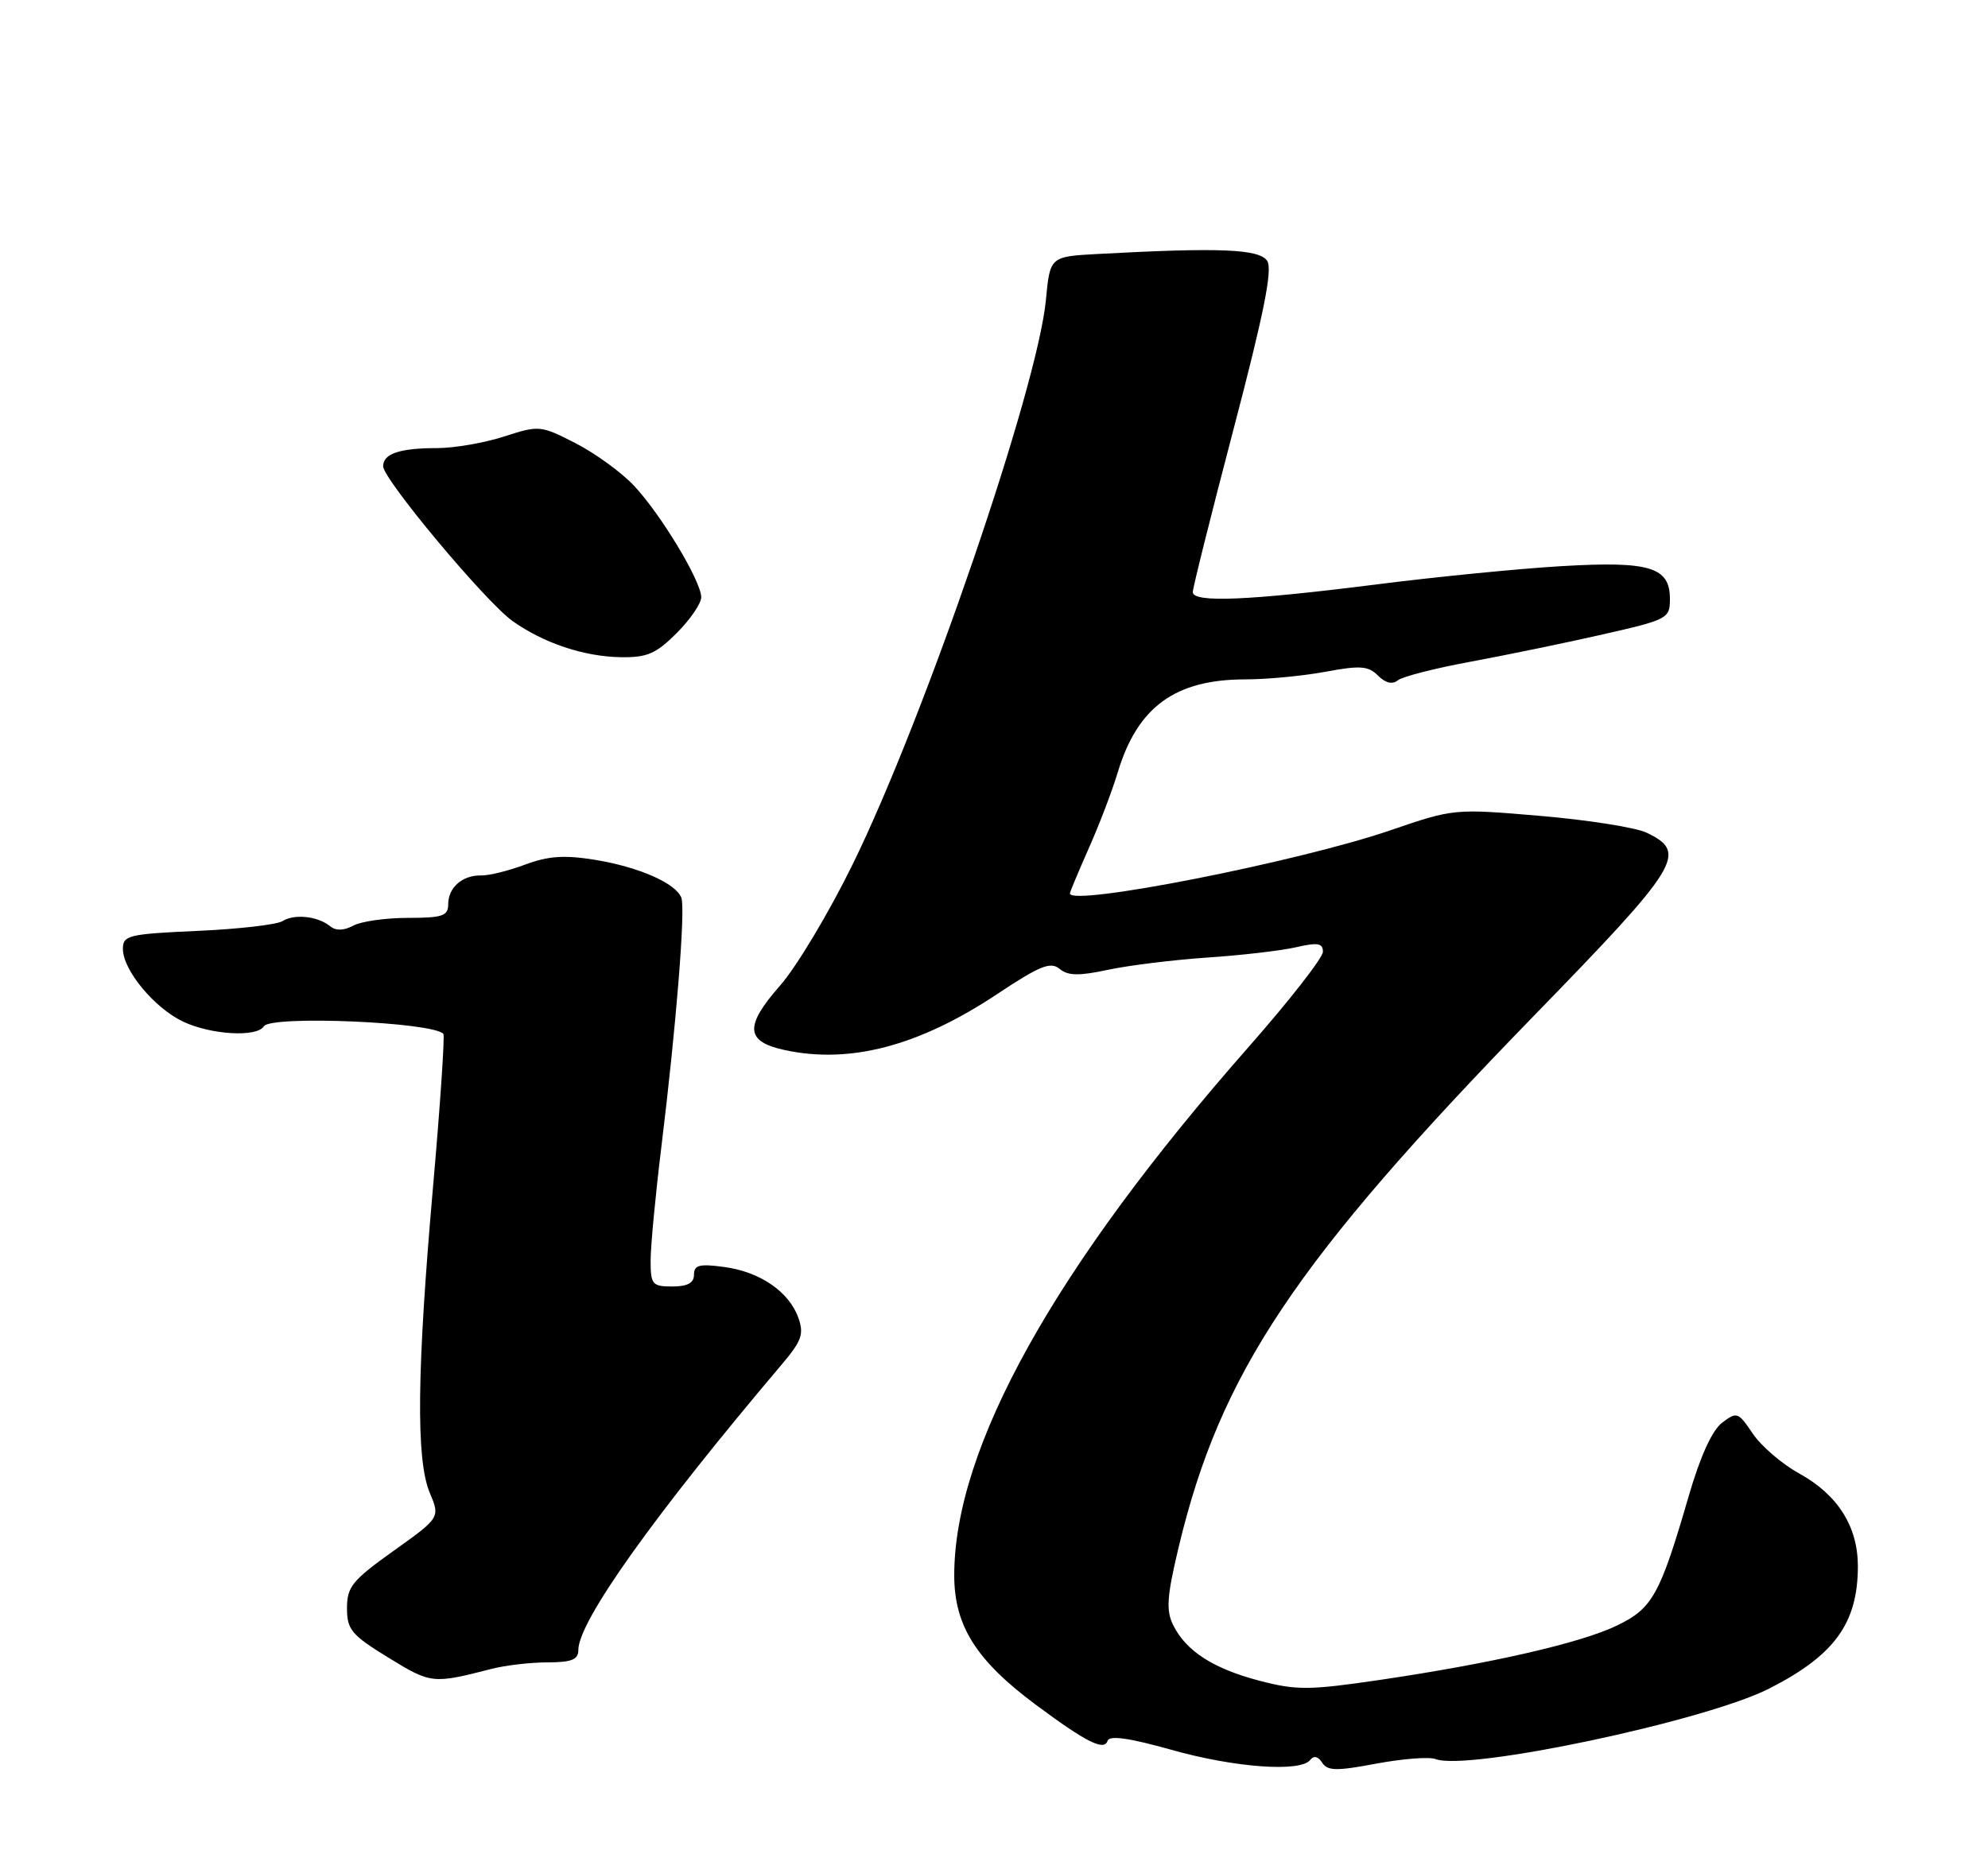 <?xml version="1.0" encoding="UTF-8" standalone="no"?>
<!DOCTYPE svg PUBLIC "-//W3C//DTD SVG 1.1//EN" "http://www.w3.org/Graphics/SVG/1.1/DTD/svg11.dtd" >
<svg xmlns="http://www.w3.org/2000/svg" xmlns:xlink="http://www.w3.org/1999/xlink" version="1.1" viewBox="0 0 275 256">
 <g >
 <path fill="currentColor"
d=" M 181.25 243.50 C 181.73 242.87 182.33 243.01 182.89 243.88 C 183.64 245.04 184.86 245.06 190.38 244.02 C 194.01 243.34 197.70 243.05 198.58 243.39 C 203.00 245.09 235.85 238.14 244.72 233.64 C 253.78 229.03 257.00 224.59 257.00 216.68 C 256.99 211.20 254.22 206.82 248.88 203.87 C 246.51 202.57 243.63 200.09 242.46 198.36 C 240.44 195.36 240.26 195.30 238.21 196.86 C 236.83 197.91 235.18 201.55 233.60 207.00 C 229.63 220.66 228.60 222.53 223.70 224.90 C 218.69 227.33 206.27 230.17 190.72 232.46 C 181.11 233.87 179.32 233.88 174.26 232.56 C 167.83 230.88 164.06 228.45 162.28 224.84 C 161.28 222.80 161.42 220.88 163.04 214.08 C 168.80 189.97 179.09 174.58 212.22 140.51 C 232.46 119.70 233.52 117.96 227.77 115.21 C 226.26 114.49 219.65 113.45 213.08 112.89 C 201.17 111.87 201.10 111.88 192.31 114.89 C 179.65 119.23 148.00 125.47 148.00 123.62 C 148.00 123.42 149.18 120.61 150.61 117.37 C 152.05 114.14 153.85 109.42 154.61 106.89 C 157.34 97.81 162.56 94.00 172.28 94.00 C 175.23 94.00 180.20 93.53 183.33 92.95 C 188.16 92.05 189.28 92.13 190.62 93.48 C 191.66 94.51 192.61 94.74 193.36 94.13 C 193.99 93.62 198.55 92.45 203.50 91.54 C 208.45 90.62 216.66 88.93 221.75 87.77 C 230.71 85.73 231.00 85.58 231.00 82.87 C 231.00 78.46 228.23 77.62 216.05 78.33 C 210.25 78.67 198.75 79.80 190.50 80.85 C 172.74 83.10 165.00 83.43 165.00 81.92 C 165.00 81.33 167.55 71.14 170.66 59.29 C 174.84 43.36 176.05 37.31 175.30 36.11 C 174.24 34.45 168.77 34.22 151.87 35.14 C 145.25 35.50 145.25 35.50 144.68 41.50 C 143.54 53.64 127.90 99.32 117.94 119.61 C 114.67 126.28 110.16 133.81 107.92 136.35 C 102.97 141.98 103.11 144.11 108.51 145.28 C 117.55 147.25 127.10 144.74 137.91 137.56 C 143.84 133.62 145.32 133.02 146.57 134.05 C 147.73 135.02 149.24 135.05 153.28 134.18 C 156.15 133.57 162.32 132.81 167.00 132.49 C 171.68 132.18 177.19 131.54 179.25 131.07 C 182.28 130.37 183.00 130.49 183.00 131.69 C 183.00 132.51 178.38 138.43 172.74 144.84 C 145.88 175.36 132.00 200.27 132.00 217.96 C 132.00 224.91 135.01 229.71 143.21 235.82 C 150.26 241.06 152.73 242.31 153.21 240.86 C 153.47 240.08 156.22 240.47 162.05 242.11 C 170.80 244.58 179.94 245.24 181.25 243.50 Z  M 68.00 230.91 C 69.92 230.41 73.41 230.01 75.75 230.01 C 79.07 230.00 80.00 229.63 80.00 228.31 C 80.00 224.35 90.41 209.73 108.19 188.73 C 110.90 185.53 111.23 184.57 110.44 182.34 C 109.15 178.72 105.13 175.96 100.16 175.30 C 96.75 174.84 96.00 175.03 96.00 176.37 C 96.00 177.51 95.11 178.00 93.00 178.00 C 90.22 178.00 90.00 177.73 90.00 174.41 C 90.00 172.44 90.67 165.35 91.49 158.66 C 93.55 141.87 94.84 125.76 94.25 124.21 C 93.48 122.20 88.37 119.96 82.33 118.97 C 78.06 118.28 75.87 118.43 72.66 119.62 C 70.37 120.48 67.62 121.16 66.55 121.13 C 63.96 121.08 62.00 122.80 62.00 125.12 C 62.00 126.73 61.21 127.00 56.43 127.00 C 53.37 127.00 49.97 127.48 48.87 128.07 C 47.57 128.77 46.46 128.80 45.69 128.17 C 43.97 126.76 40.73 126.41 39.07 127.45 C 38.28 127.94 32.99 128.55 27.32 128.80 C 17.78 129.23 17.00 129.41 17.00 131.29 C 17.00 134.22 21.34 139.46 25.34 141.36 C 29.19 143.18 35.54 143.55 36.50 142.00 C 37.45 140.46 59.89 141.41 61.33 143.05 C 61.54 143.30 60.91 152.72 59.92 164.00 C 57.66 189.68 57.53 201.93 59.44 206.52 C 60.89 209.98 60.89 209.98 54.44 214.58 C 48.73 218.66 48.00 219.55 48.00 222.51 C 48.00 225.49 48.61 226.21 53.75 229.37 C 59.64 232.98 59.84 233.00 68.00 230.91 Z  M 93.60 87.60 C 95.47 85.73 97.00 83.50 97.00 82.64 C 97.00 80.41 91.37 71.08 87.66 67.16 C 85.92 65.32 82.29 62.69 79.59 61.31 C 74.78 58.85 74.57 58.83 69.72 60.40 C 67.00 61.28 62.83 62.00 60.47 62.00 C 55.29 62.00 53.00 62.77 53.00 64.51 C 53.00 66.31 67.18 83.28 70.89 85.92 C 75.17 88.97 80.78 90.85 85.85 90.93 C 89.51 90.99 90.74 90.46 93.60 87.60 Z "/>
</g>
</svg>